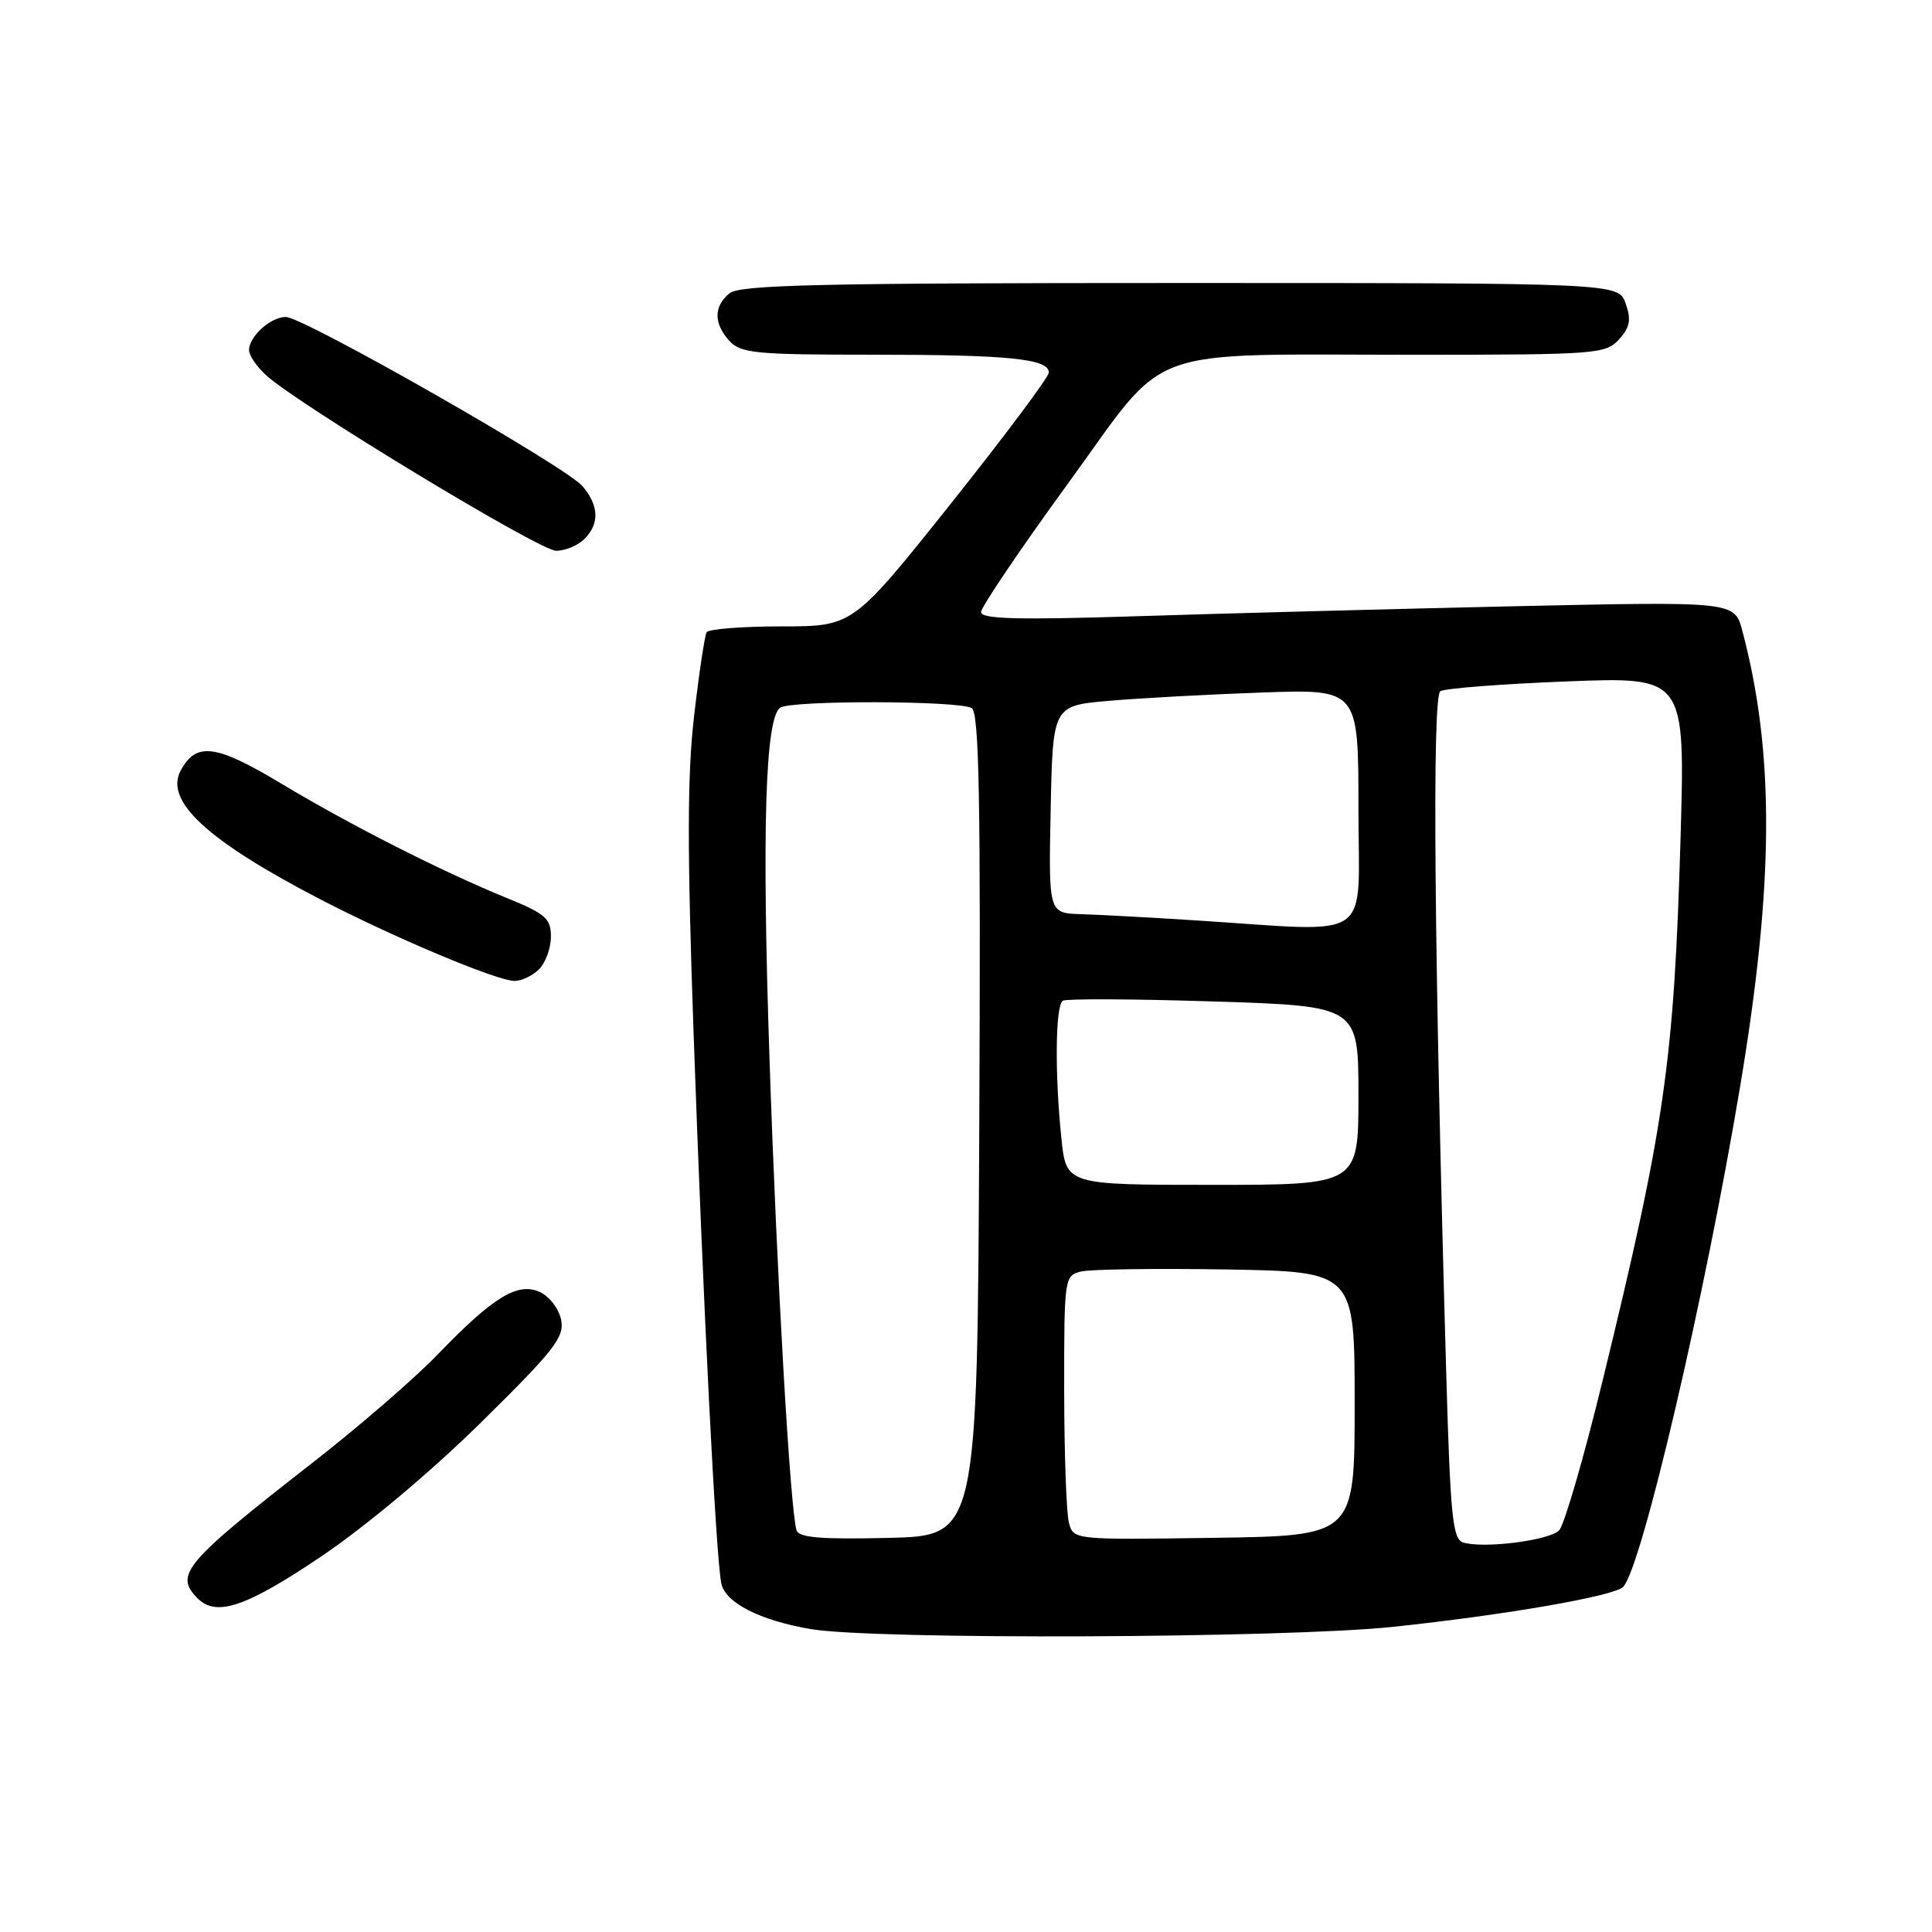 <?xml version="1.0" encoding="UTF-8" standalone="no"?>
<!DOCTYPE svg PUBLIC "-//W3C//DTD SVG 1.1//EN" "http://www.w3.org/Graphics/SVG/1.1/DTD/svg11.dtd" >
<svg xmlns="http://www.w3.org/2000/svg" xmlns:xlink="http://www.w3.org/1999/xlink" version="1.1" viewBox="0 0 256 256">
 <g >
 <path fill="currentColor"
d=" M 184.65 215.56 C 199.67 213.96 213.95 211.48 215.09 210.26 C 217.55 207.62 225.92 171.82 230.57 144.00 C 235.08 117.06 235.16 99.78 230.87 83.59 C 229.84 79.69 229.84 79.69 200.67 80.33 C 184.63 80.69 162.16 81.28 150.75 81.65 C 134.82 82.16 130.00 82.03 130.00 81.10 C 130.00 80.44 135.17 72.78 141.50 64.09 C 155.11 45.38 150.63 47.02 188.10 47.01 C 211.54 47.00 212.78 46.90 214.53 44.97 C 215.98 43.36 216.17 42.37 215.41 40.22 C 214.45 37.50 214.45 37.50 156.38 37.50 C 108.63 37.50 98.01 37.74 96.65 38.87 C 94.55 40.62 94.55 42.85 96.65 45.17 C 98.14 46.81 100.12 47.00 115.53 47.00 C 133.72 47.00 139.02 47.54 138.97 49.38 C 138.95 49.99 133.10 57.81 125.98 66.75 C 113.02 83.00 113.02 83.00 103.57 83.00 C 98.37 83.00 93.90 83.35 93.64 83.77 C 93.38 84.19 92.63 89.15 91.98 94.80 C 91.06 102.64 91.05 112.53 91.90 136.78 C 93.17 172.94 94.86 206.41 95.58 209.82 C 96.12 212.38 100.68 214.71 107.41 215.86 C 115.79 217.30 170.29 217.08 184.65 215.56 Z  M 42.50 206.28 C 48.40 202.31 57.09 195.03 63.69 188.53 C 73.49 178.88 74.82 177.17 74.35 174.87 C 74.05 173.42 72.79 171.77 71.54 171.20 C 68.59 169.86 65.38 171.82 58.00 179.47 C 54.98 182.61 47.55 189.04 41.50 193.75 C 24.36 207.12 23.06 208.66 26.20 211.80 C 28.67 214.27 32.61 212.94 42.50 206.28 Z  M 71.43 128.43 C 72.29 127.56 73.00 125.62 73.00 124.11 C 73.00 121.71 72.28 121.08 67.25 119.03 C 58.56 115.49 46.46 109.35 37.25 103.82 C 28.56 98.60 25.99 98.28 23.93 102.13 C 21.79 106.13 27.46 111.37 42.24 119.06 C 51.99 124.14 65.80 129.96 68.18 129.98 C 69.10 129.99 70.56 129.29 71.43 128.43 Z  M 77.43 71.43 C 79.45 69.41 79.38 67.03 77.21 64.44 C 75.06 61.87 40.22 42.00 37.87 42.00 C 35.86 42.00 33.00 44.58 33.00 46.40 C 33.00 47.09 34.01 48.58 35.25 49.71 C 39.48 53.58 71.49 72.97 73.68 72.98 C 74.88 72.99 76.56 72.29 77.43 71.43 Z  M 193.88 204.39 C 192.49 203.97 192.18 200.97 191.64 182.20 C 190.04 126.66 189.74 92.28 190.85 91.59 C 191.46 91.21 199.02 90.63 207.63 90.29 C 223.30 89.68 223.30 89.68 222.68 111.09 C 221.82 140.70 220.59 149.22 212.34 183.00 C 209.86 193.18 207.27 202.07 206.60 202.77 C 205.31 204.12 196.64 205.22 193.88 204.39 Z  M 105.55 202.78 C 104.71 200.13 102.94 169.43 101.97 140.50 C 100.94 109.96 101.39 95.08 103.39 93.77 C 104.89 92.77 127.18 92.83 128.76 93.83 C 129.75 94.46 129.96 106.18 129.76 149.06 C 129.50 203.50 129.50 203.50 117.73 203.78 C 108.84 203.99 105.86 203.75 105.55 202.78 Z  M 141.64 201.77 C 141.30 200.52 141.02 192.65 141.01 184.27 C 141.00 169.30 141.04 169.03 143.25 168.48 C 144.49 168.18 153.15 168.06 162.50 168.21 C 179.50 168.50 179.50 168.50 179.50 186.00 C 179.50 203.50 179.50 203.50 160.87 203.77 C 142.24 204.04 142.24 204.04 141.64 201.77 Z  M 140.64 150.85 C 139.75 142.28 139.84 133.22 140.83 132.60 C 141.29 132.32 150.29 132.36 160.83 132.70 C 180.00 133.31 180.00 133.31 180.00 145.16 C 180.00 157.00 180.00 157.00 160.64 157.00 C 141.28 157.00 141.28 157.00 140.64 150.85 Z  M 158.50 121.96 C 152.45 121.57 145.57 121.20 143.22 121.13 C 138.94 121.00 138.94 121.00 139.22 107.25 C 139.50 93.50 139.50 93.50 147.00 92.86 C 151.12 92.50 160.24 92.01 167.25 91.76 C 180.00 91.31 180.00 91.31 180.00 107.15 C 180.00 125.15 182.43 123.48 158.50 121.96 Z "/>
</g>
</svg>
